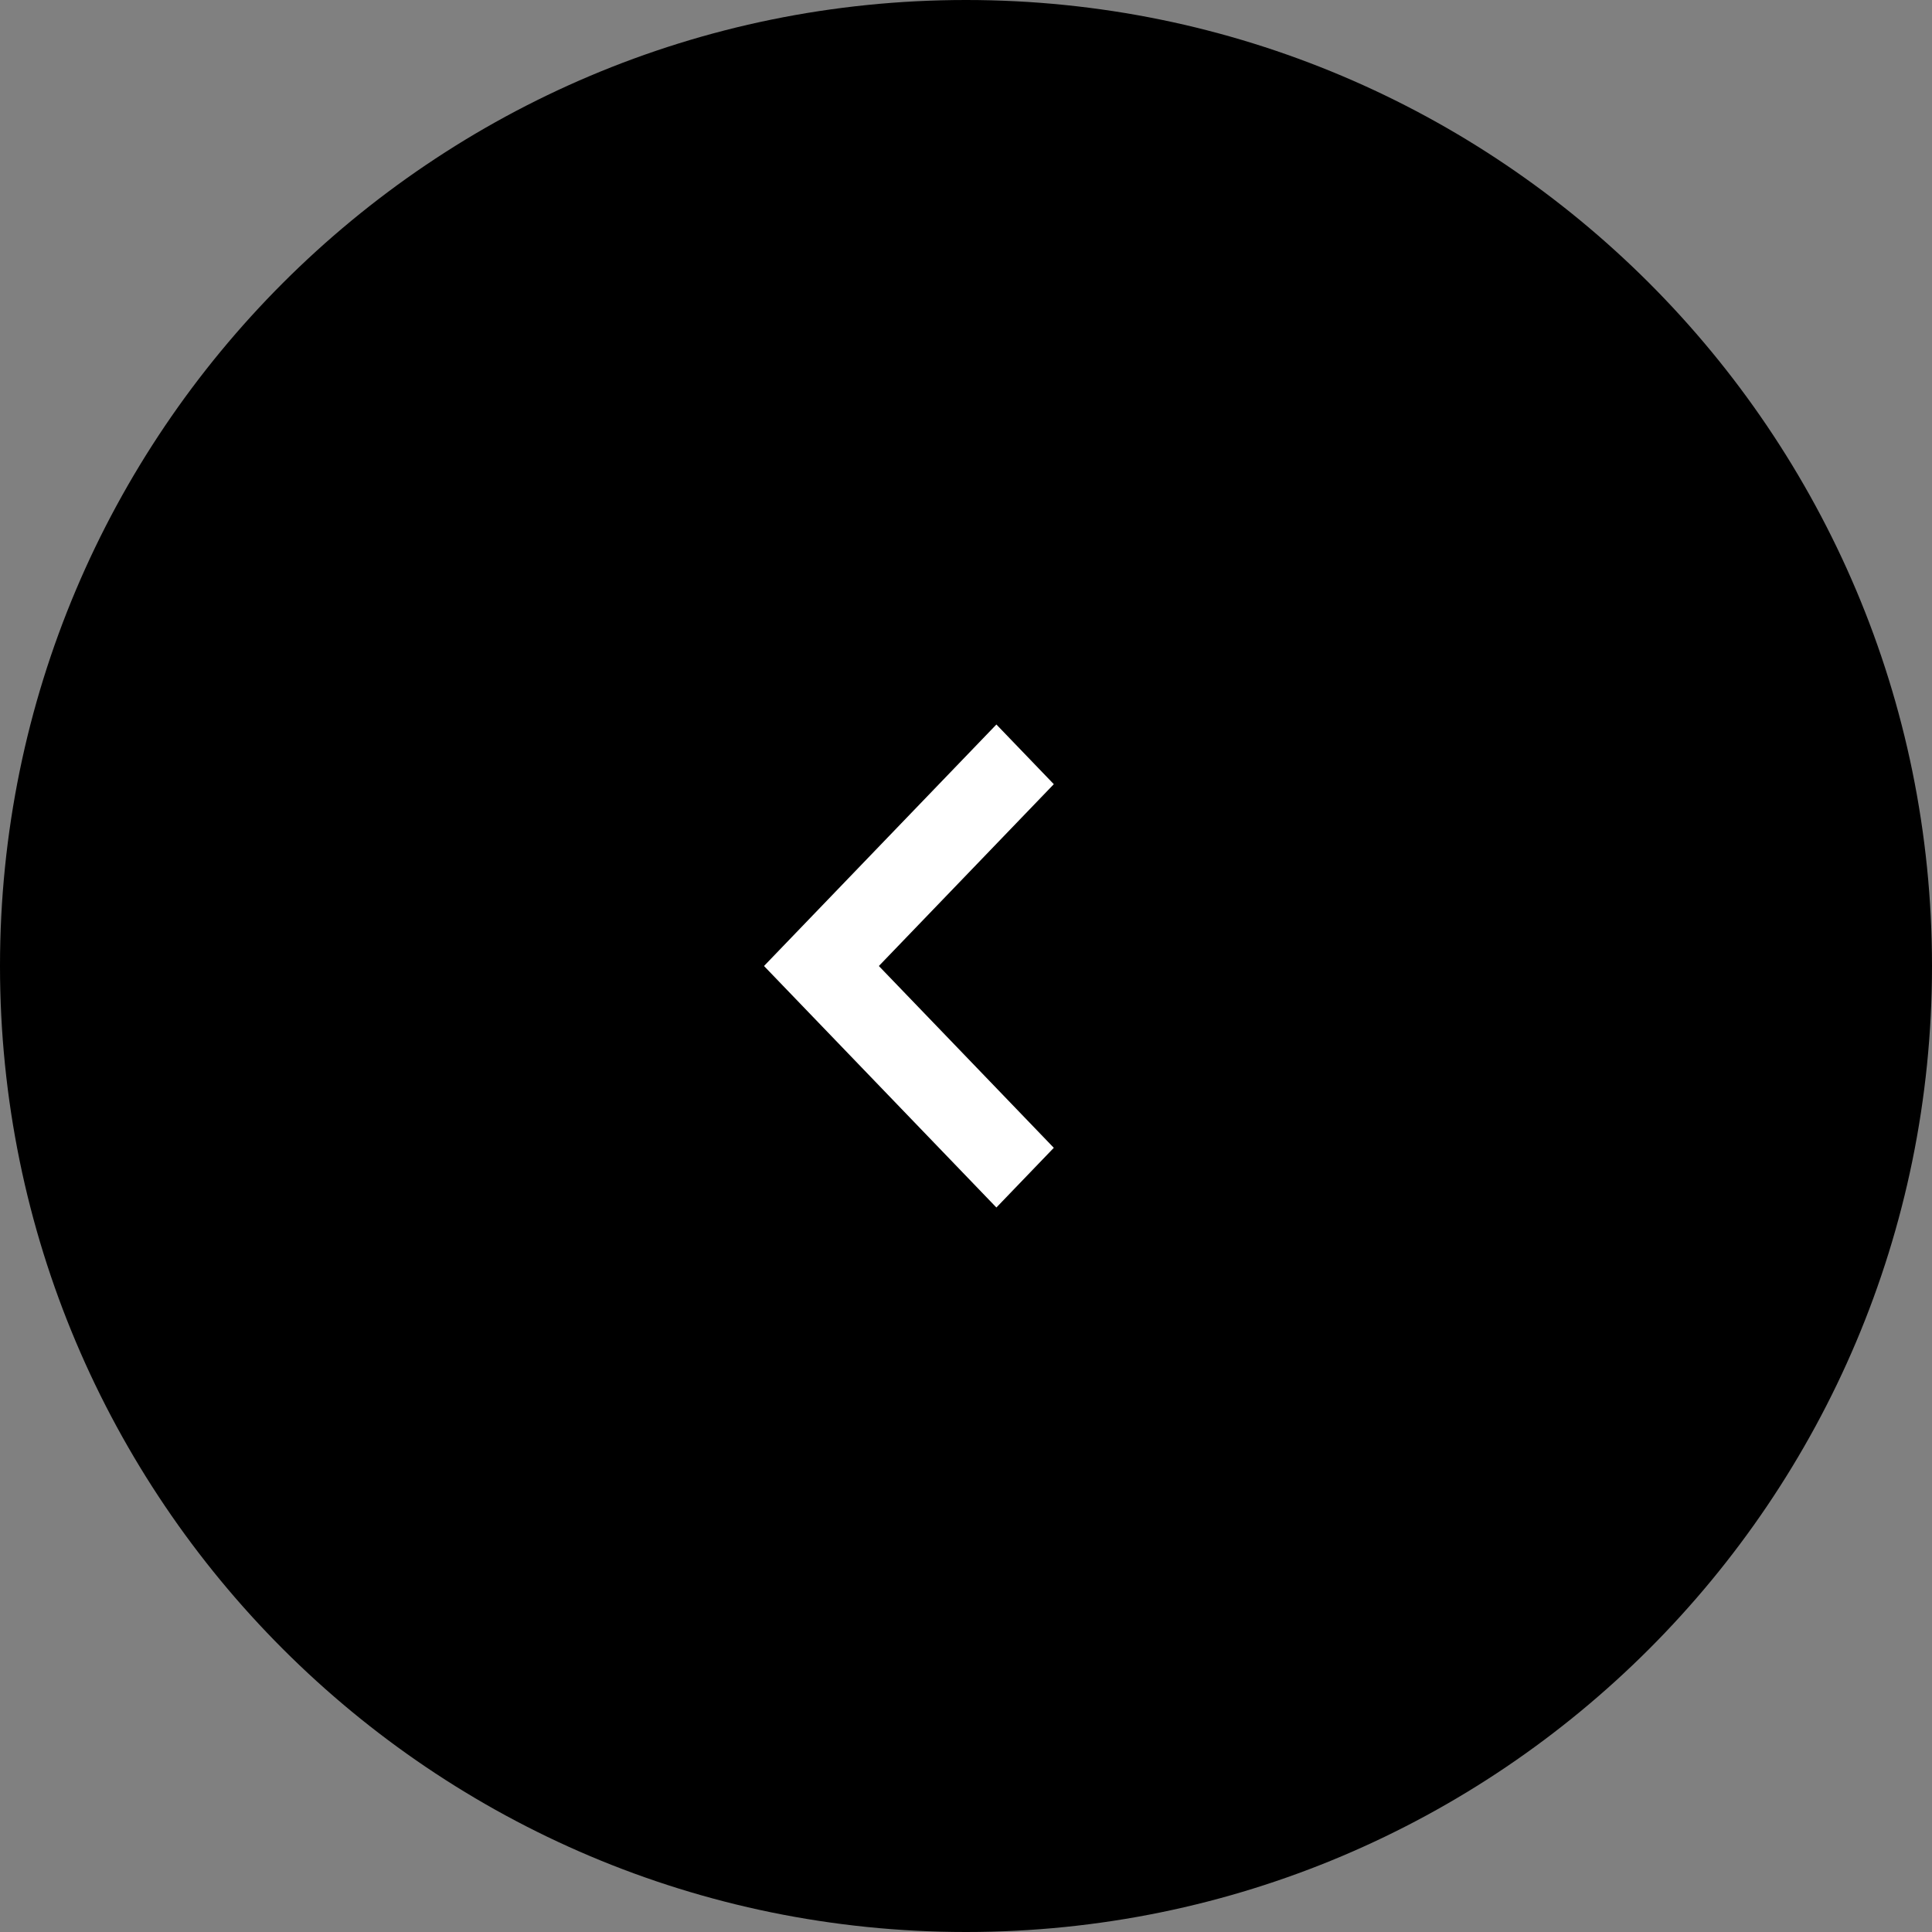 <svg width="56" height="56" viewBox="0 0 56 56" fill="none" xmlns="http://www.w3.org/2000/svg">
<rect x="0" y="0" width="56" height="56" fill="#808080" stroke="none"/>
<path fill-rule="evenodd" clip-rule="evenodd" d="M0 28C0 43.464 12.536 56 28 56V0C12.536 0 0 12.536 0 28Z" fill="#FFAA29" style="fill:#FFAA29;fill:color(display-p3 1 0.665 0.163);fill-opacity:1;"/>
<path fill-rule="evenodd" clip-rule="evenodd" d="M56 28C56 43.464 43.464 56 28 56V0C43.464 0 56 12.536 56 28Z" fill="#FFAA29" style="fill:#FFAA29;fill:color(display-p3 1 0.665 0.163);fill-opacity:1;"/>
<path d="M30.545 33.27L28.881 35L22.145 28L28.881 21L30.545 22.73L25.474 28L30.545 33.27Z" fill="white" style="fill:white;fill-opacity:1;"/>
</svg>

